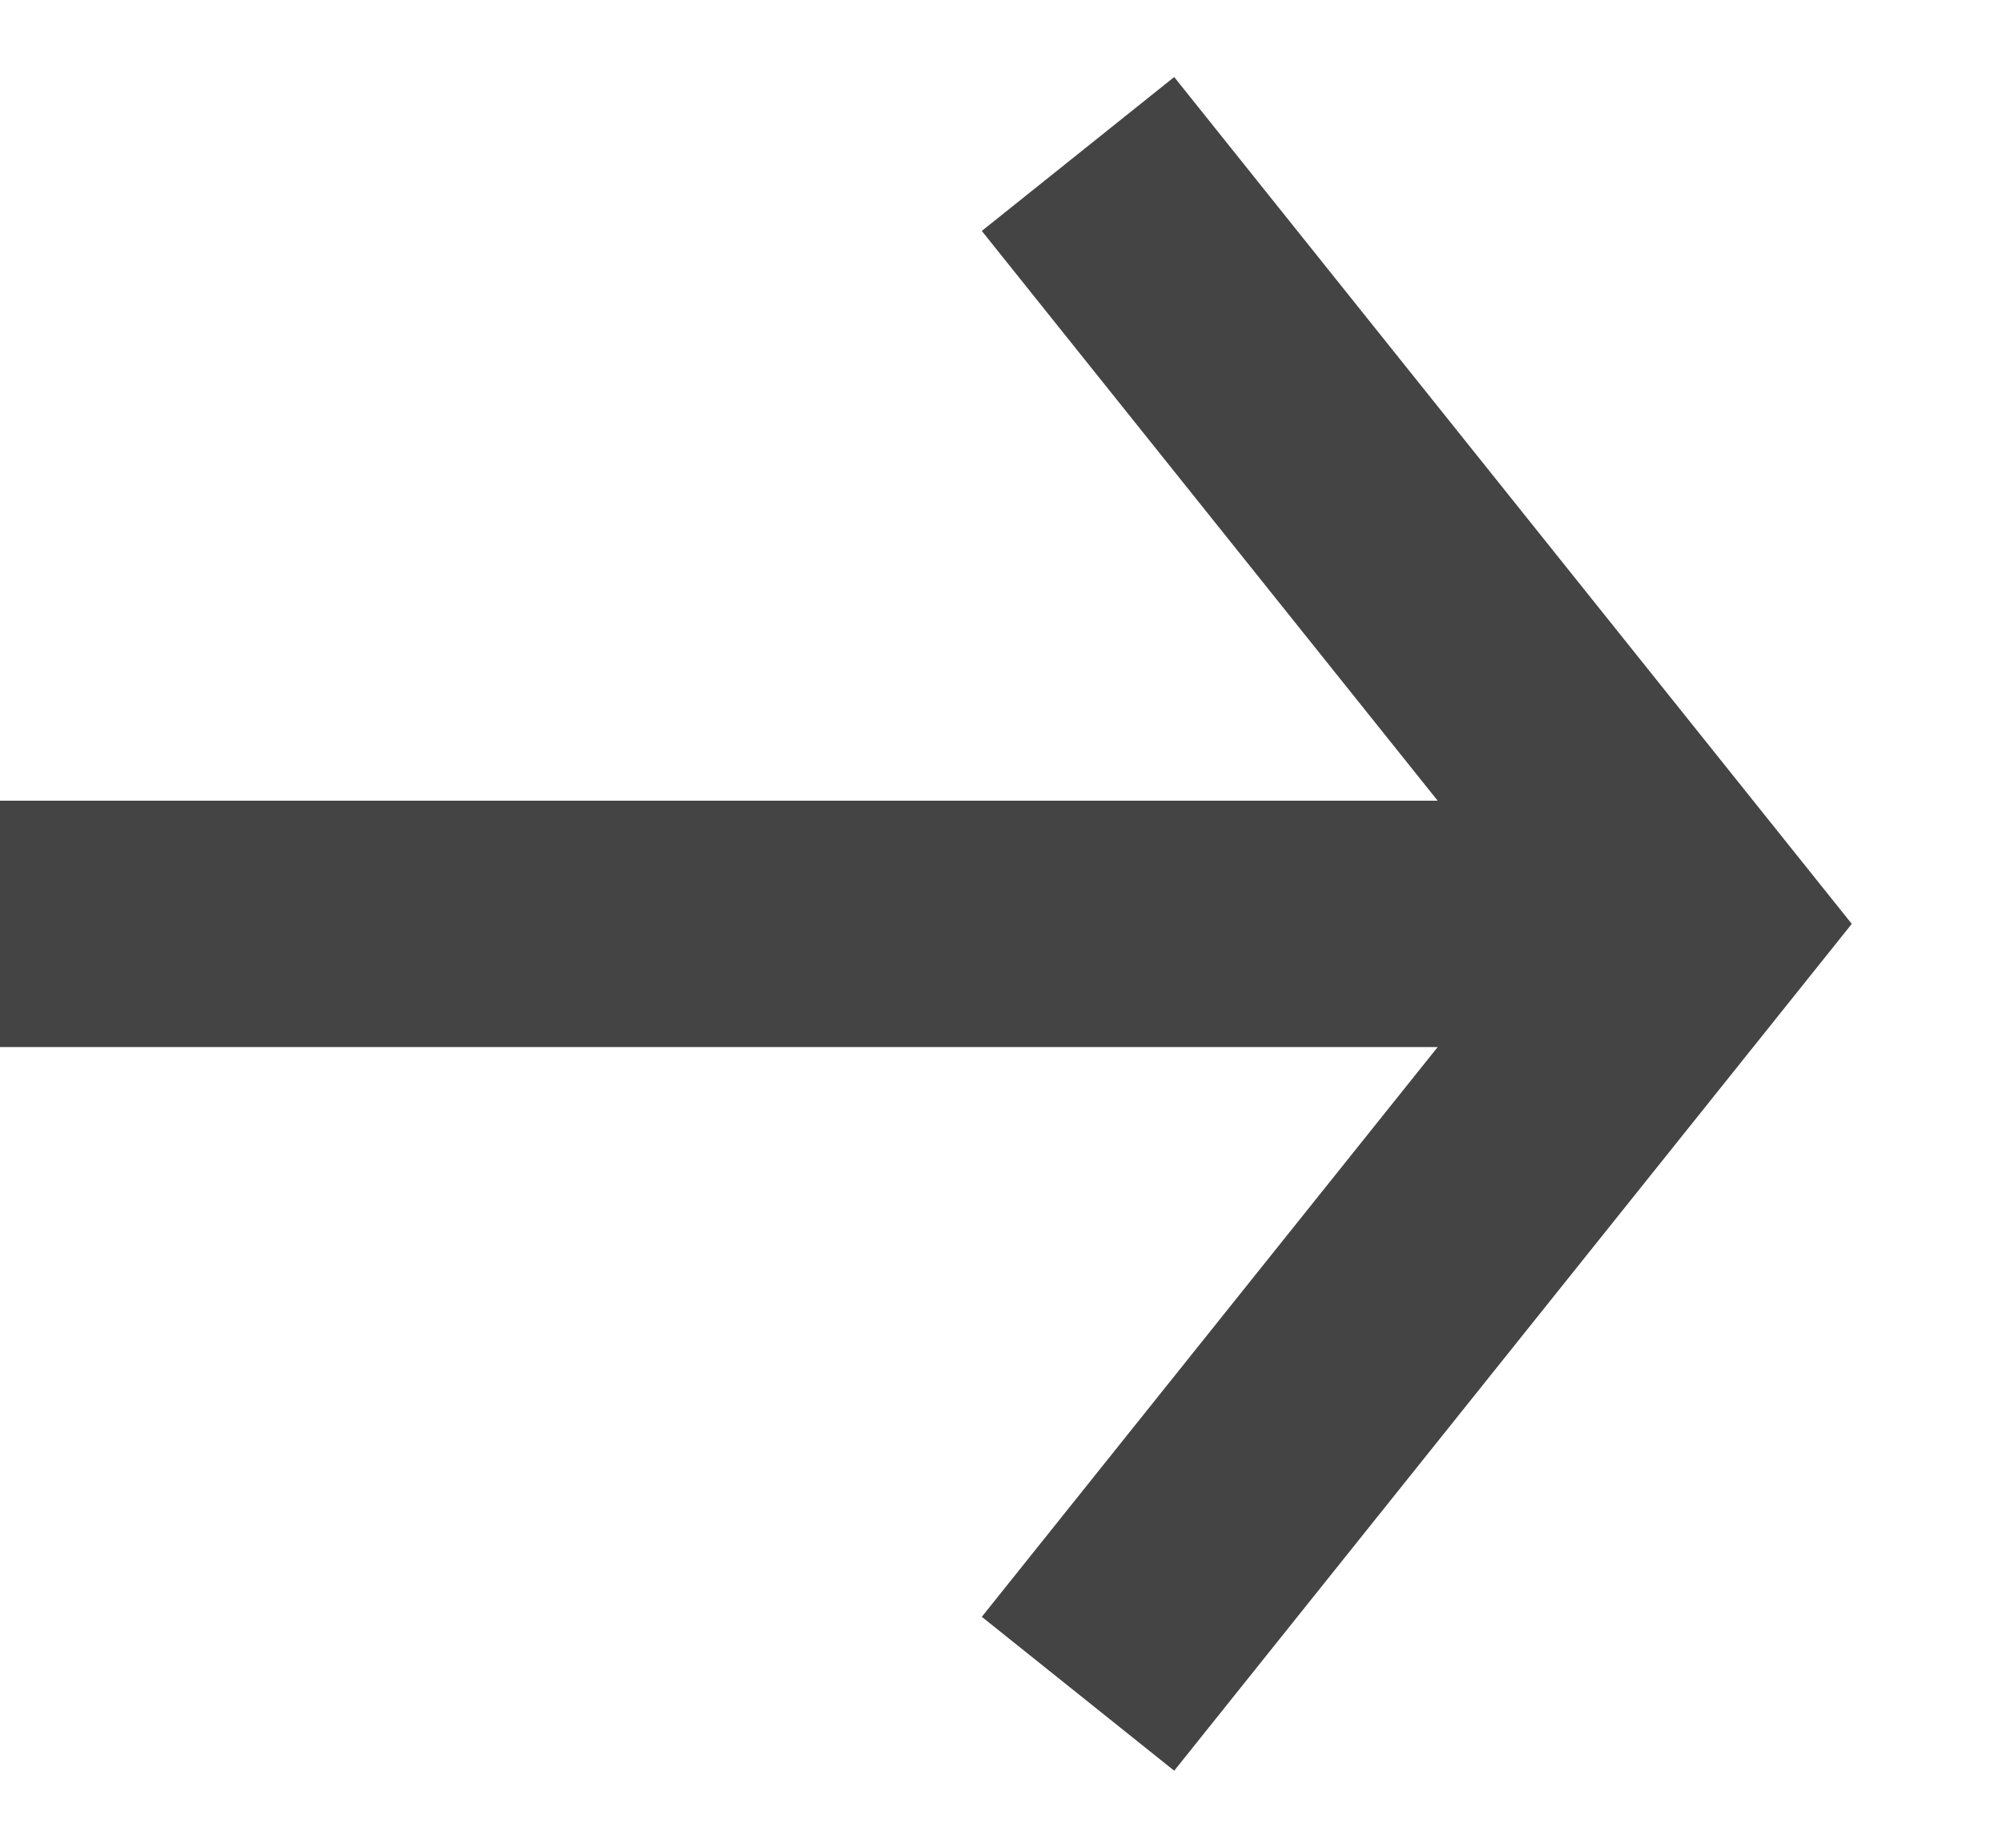 <svg width="13" height="12" viewBox="0 0 13 12" fill="none" xmlns="http://www.w3.org/2000/svg">
<rect y="5.2" width="11" height="1.6" fill="#444444"/>
<path d="M7 1L11 6L7 11" stroke="#444444" stroke-width="1.6"/>
</svg>
